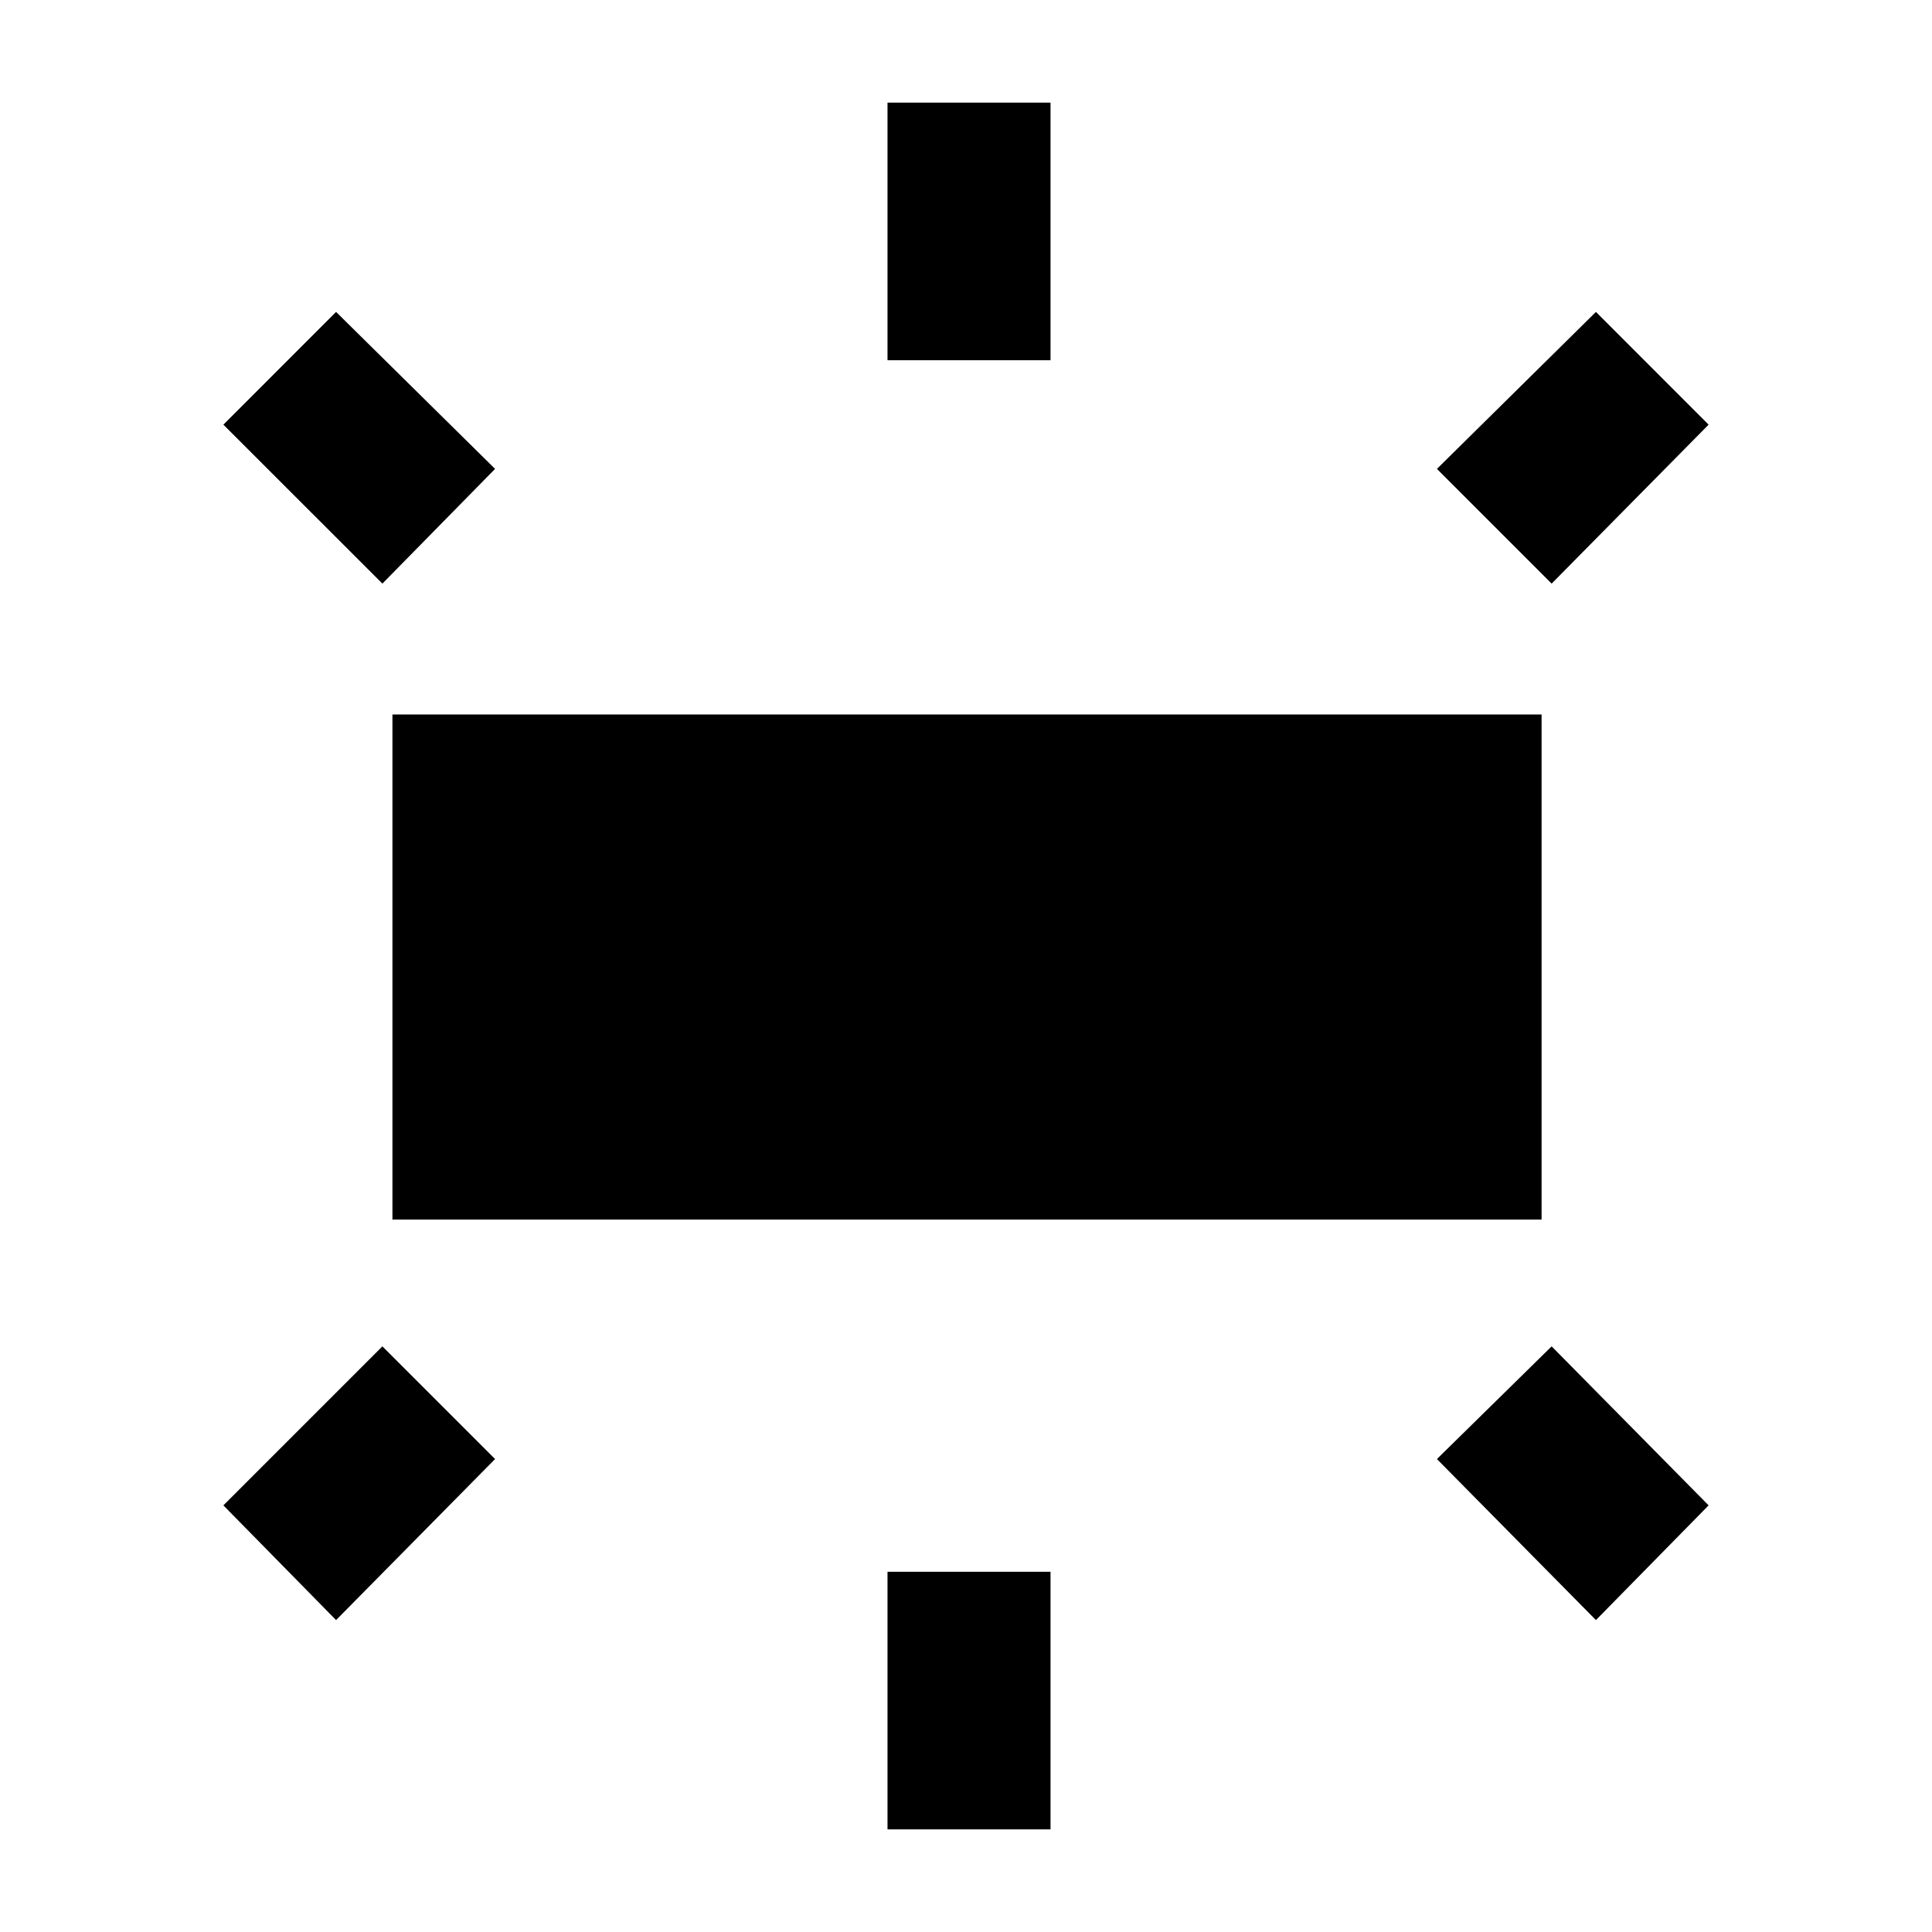 <svg xmlns="http://www.w3.org/2000/svg" height="40" width="40"><path d="M8.125 25.25V14.792H31.917V25.25ZM18.375 7.458V2.125H21.75V7.458ZM32.125 12.083 29.75 9.708 33.042 6.458 35.375 8.792ZM18.375 37.875V32.542H21.75V37.875ZM33.042 33.542 29.75 30.208 32.125 27.875 35.375 31.167ZM7.917 12.083 4.625 8.792 6.958 6.458 10.25 9.708ZM6.958 33.542 4.625 31.167 7.917 27.875 10.25 30.208Z"/></svg>
